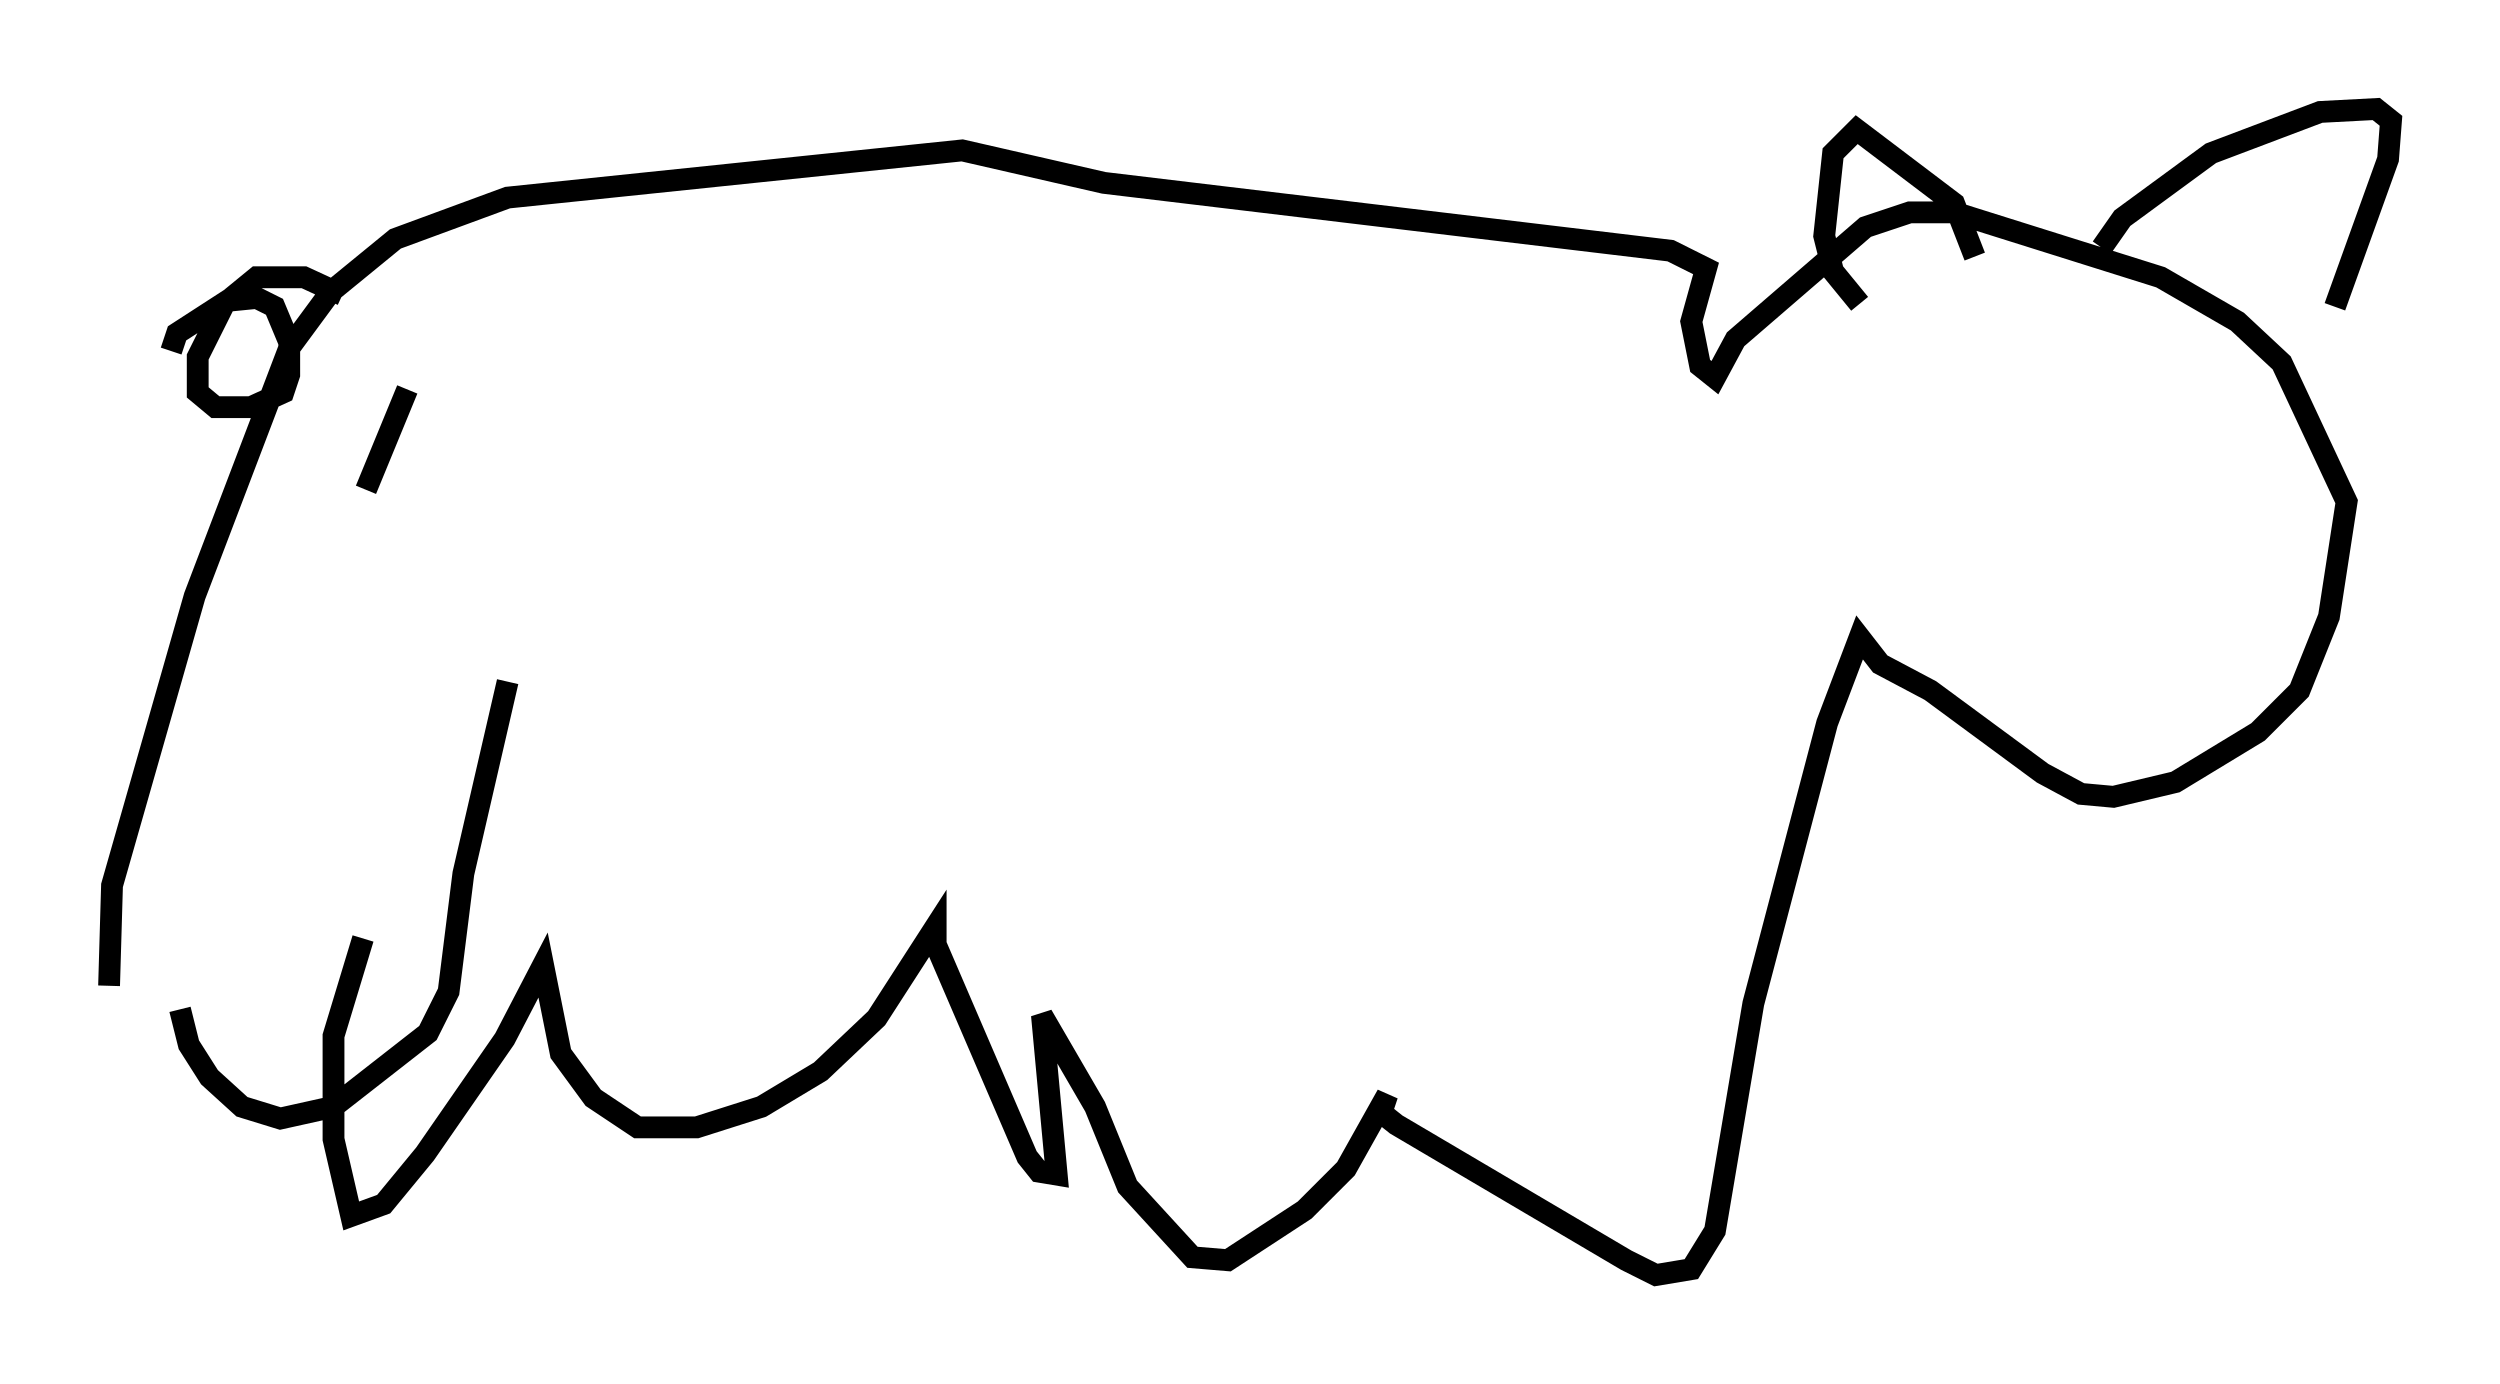 <?xml version="1.0" encoding="utf-8" ?>
<svg baseProfile="full" height="63.45" version="1.1" width="114.6" xmlns="http://www.w3.org/2000/svg" xmlns:ev="http://www.w3.org/2001/xml-events" xmlns:xlink="http://www.w3.org/1999/xlink"><defs /><rect fill="white" height="63.45" width="114.6" x="0" y="0" /><path d="M5.677, 48.707 m-0.677, -3.518 l0.135, -4.601 3.789, -13.261 l4.33, -11.367 1.894, -2.571 l2.977, -2.436 5.142, -1.894 l20.839, -2.165 6.495, 1.488 l25.981, 3.112 1.624, 0.812 l-0.677, 2.436 0.406, 2.03 l0.677, 0.541 0.947, -1.759 l5.954, -5.142 2.03, -0.677 l2.03, 0.0 9.472, 2.977 l3.518, 2.03 2.03, 1.894 l2.977, 6.36 -0.812, 5.277 l-1.353, 3.383 -1.894, 1.894 l-3.789, 2.3 -2.842, 0.677 l-1.488, -0.135 -1.759, -0.947 l-5.142, -3.789 -2.3, -1.218 l-0.947, -1.218 -1.488, 3.924 l-3.383, 12.855 -1.759, 10.419 l-1.083, 1.759 -1.624, 0.271 l-1.353, -0.677 -10.555, -6.225 l-0.677, -0.541 0.271, -0.812 l-1.894, 3.383 -1.894, 1.894 l-3.518, 2.3 -1.624, -0.135 l-2.977, -3.248 -1.488, -3.654 l-2.436, -4.195 0.677, 7.307 l-0.812, -0.135 -0.541, -0.677 l-4.195, -9.743 0.0, -0.812 l-2.706, 4.195 -2.571, 2.436 l-2.706, 1.624 -2.977, 0.947 l-2.706, 0.0 -2.03, -1.353 l-1.488, -2.03 -0.812, -4.059 l-1.759, 3.383 -3.654, 5.277 l-1.894, 2.3 -1.488, 0.541 l-0.812, -3.518 0.0, -4.736 l1.353, -4.465 m68.605, -29.093 l-1.218, -1.488 -0.406, -1.624 l0.406, -3.789 1.083, -1.083 l4.465, 3.383 0.947, 2.436 m5.819, -0.406 l0.947, -1.353 4.059, -2.977 l5.007, -1.894 2.571, -0.135 l0.677, 0.541 -0.135, 1.759 l-2.436, 6.766 m-90.256, 8.39 l1.894, -4.601 m-2.977, -4.33 l-1.759, -0.812 -2.165, 0.0 l-1.488, 1.218 -1.218, 2.436 l0.0, 1.624 0.812, 0.677 l1.624, 0.0 1.488, -0.677 l0.271, -0.812 0.0, -1.488 l-0.677, -1.624 -0.812, -0.406 l-1.353, 0.135 -2.3, 1.488 l-0.271, 0.812 m0.406, 30.176 l0.406, 1.624 0.947, 1.488 l1.488, 1.353 1.759, 0.541 l2.436, -0.541 4.33, -3.383 l0.947, -1.894 0.677, -5.413 l2.03, -8.796 " fill="none" stroke="black" stroke-width="1" /></svg>